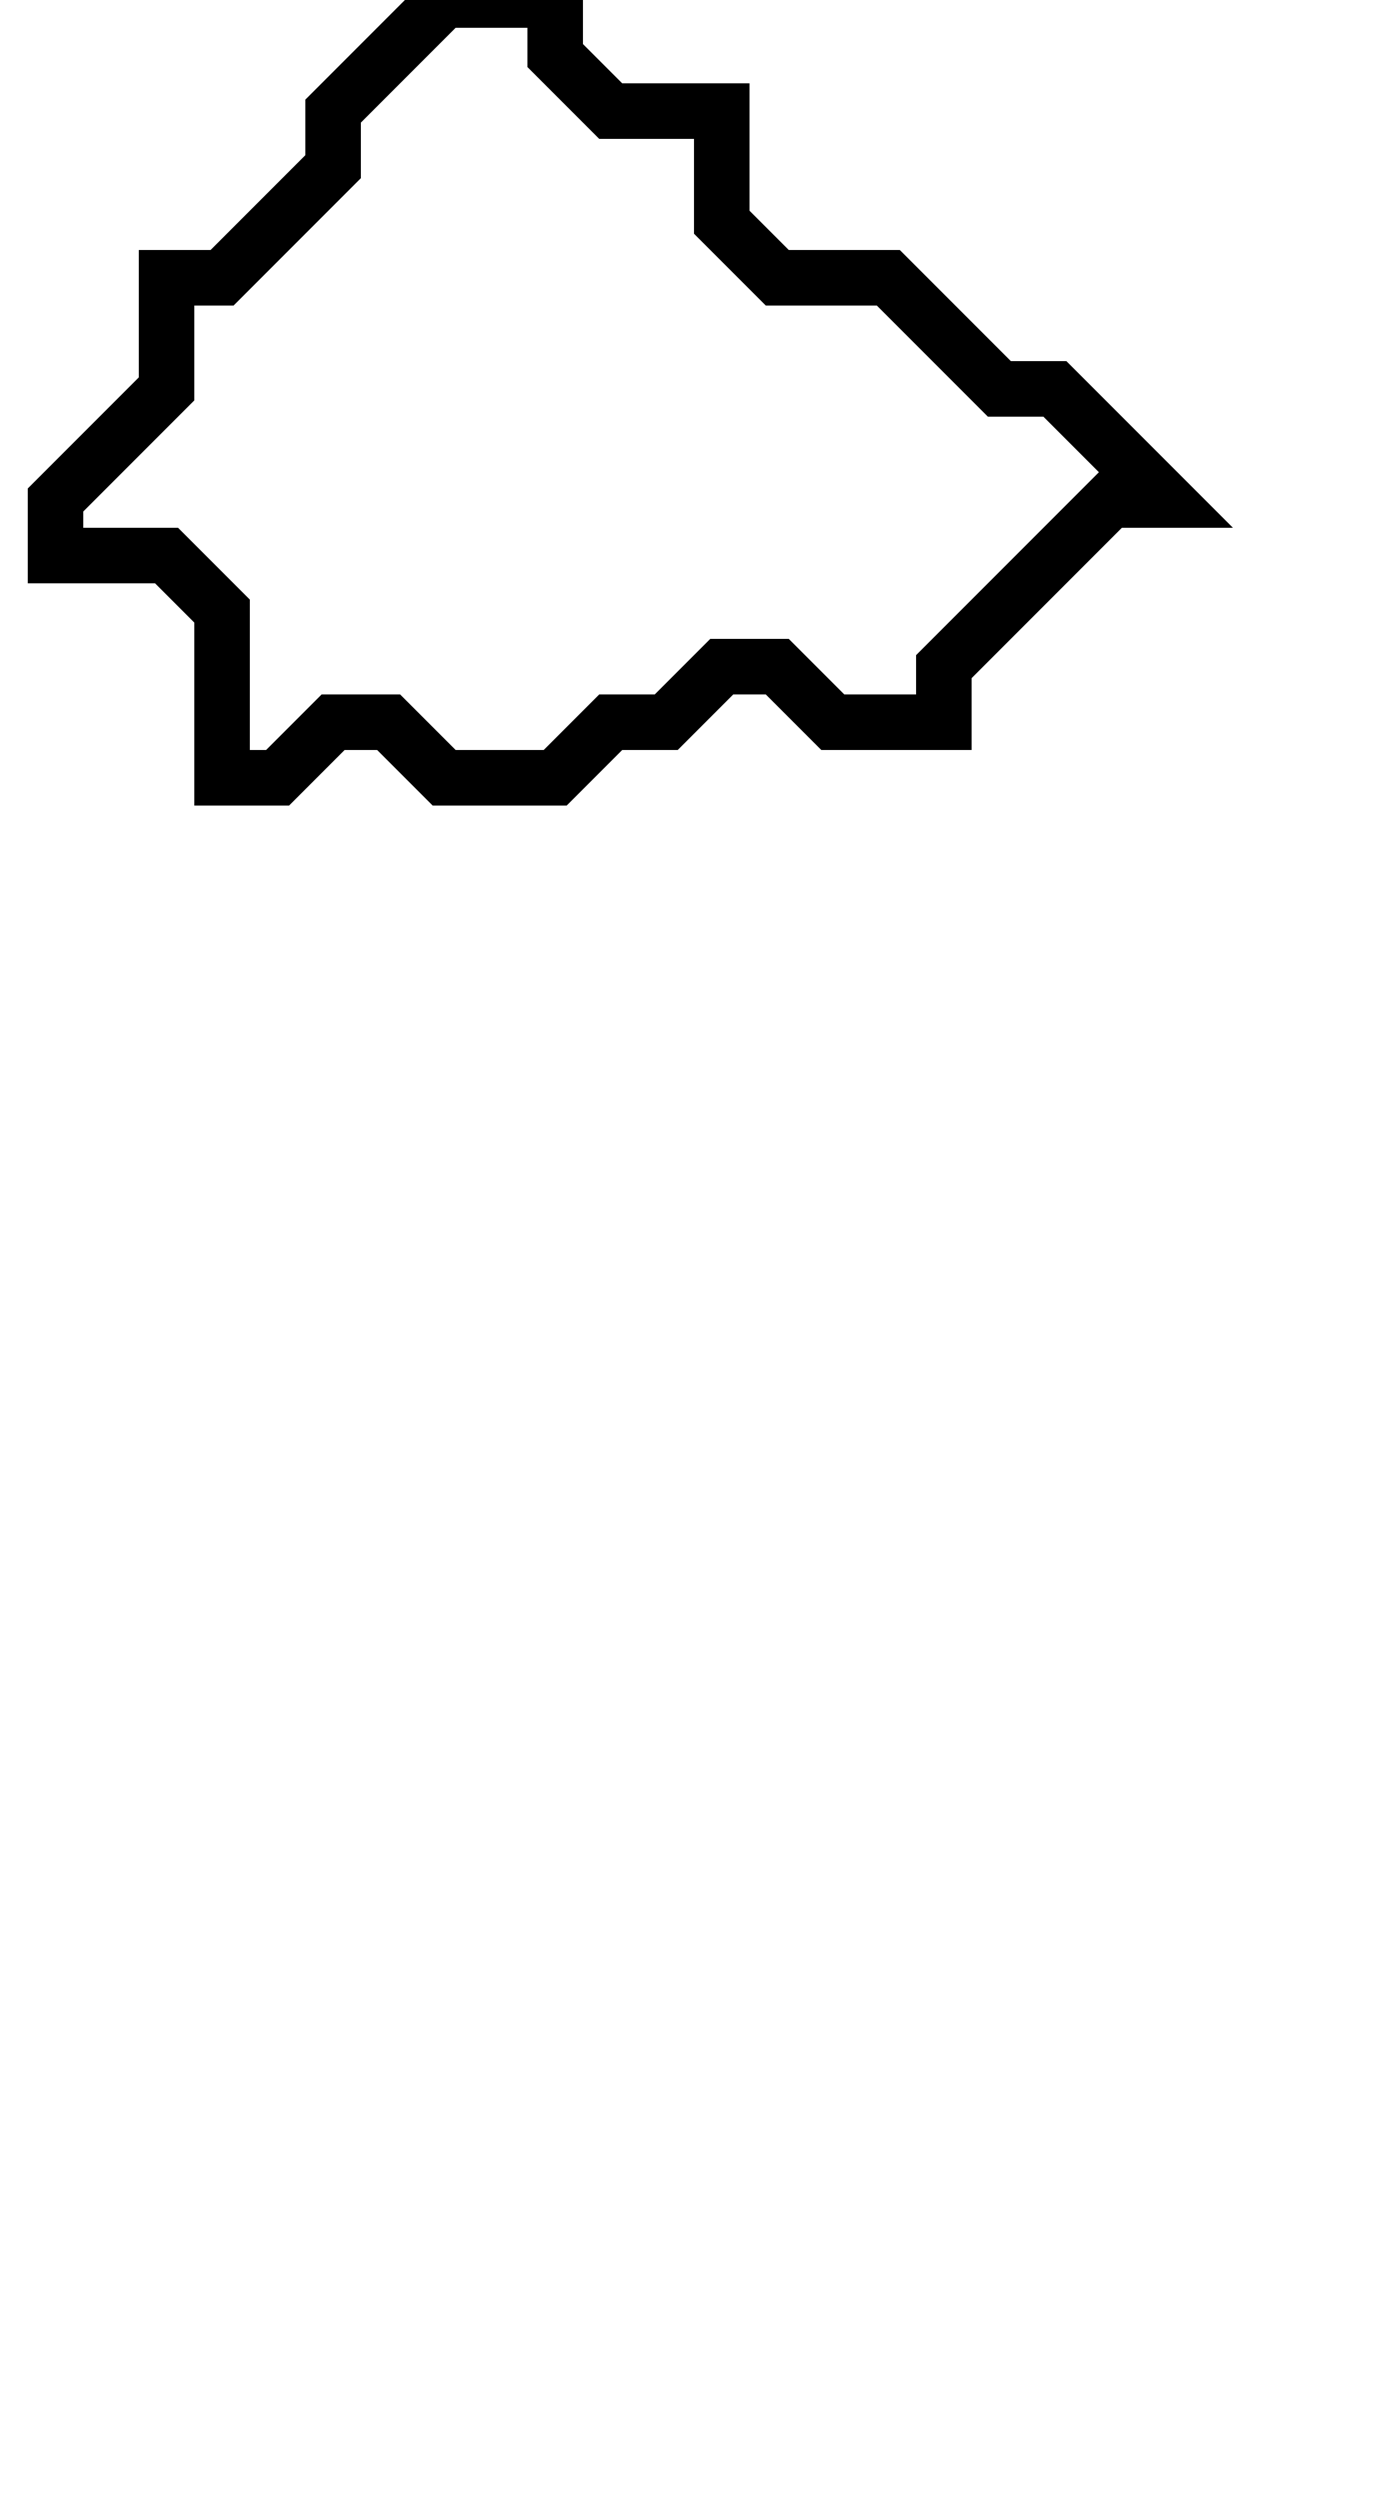 <svg xmlns="http://www.w3.org/2000/svg" width="25" height="45">
  <path d="M 8,0 L 6,2 L 6,3 L 4,5 L 3,5 L 3,7 L 1,9 L 1,10 L 3,10 L 4,11 L 4,14 L 5,14 L 6,13 L 7,13 L 8,14 L 10,14 L 11,13 L 12,13 L 13,12 L 14,12 L 15,13 L 17,13 L 17,12 L 20,9 L 21,9 L 19,7 L 18,7 L 16,5 L 14,5 L 13,4 L 13,2 L 11,2 L 10,1 L 10,0 Z" fill="none" stroke="black" stroke-width="1"/>
</svg>